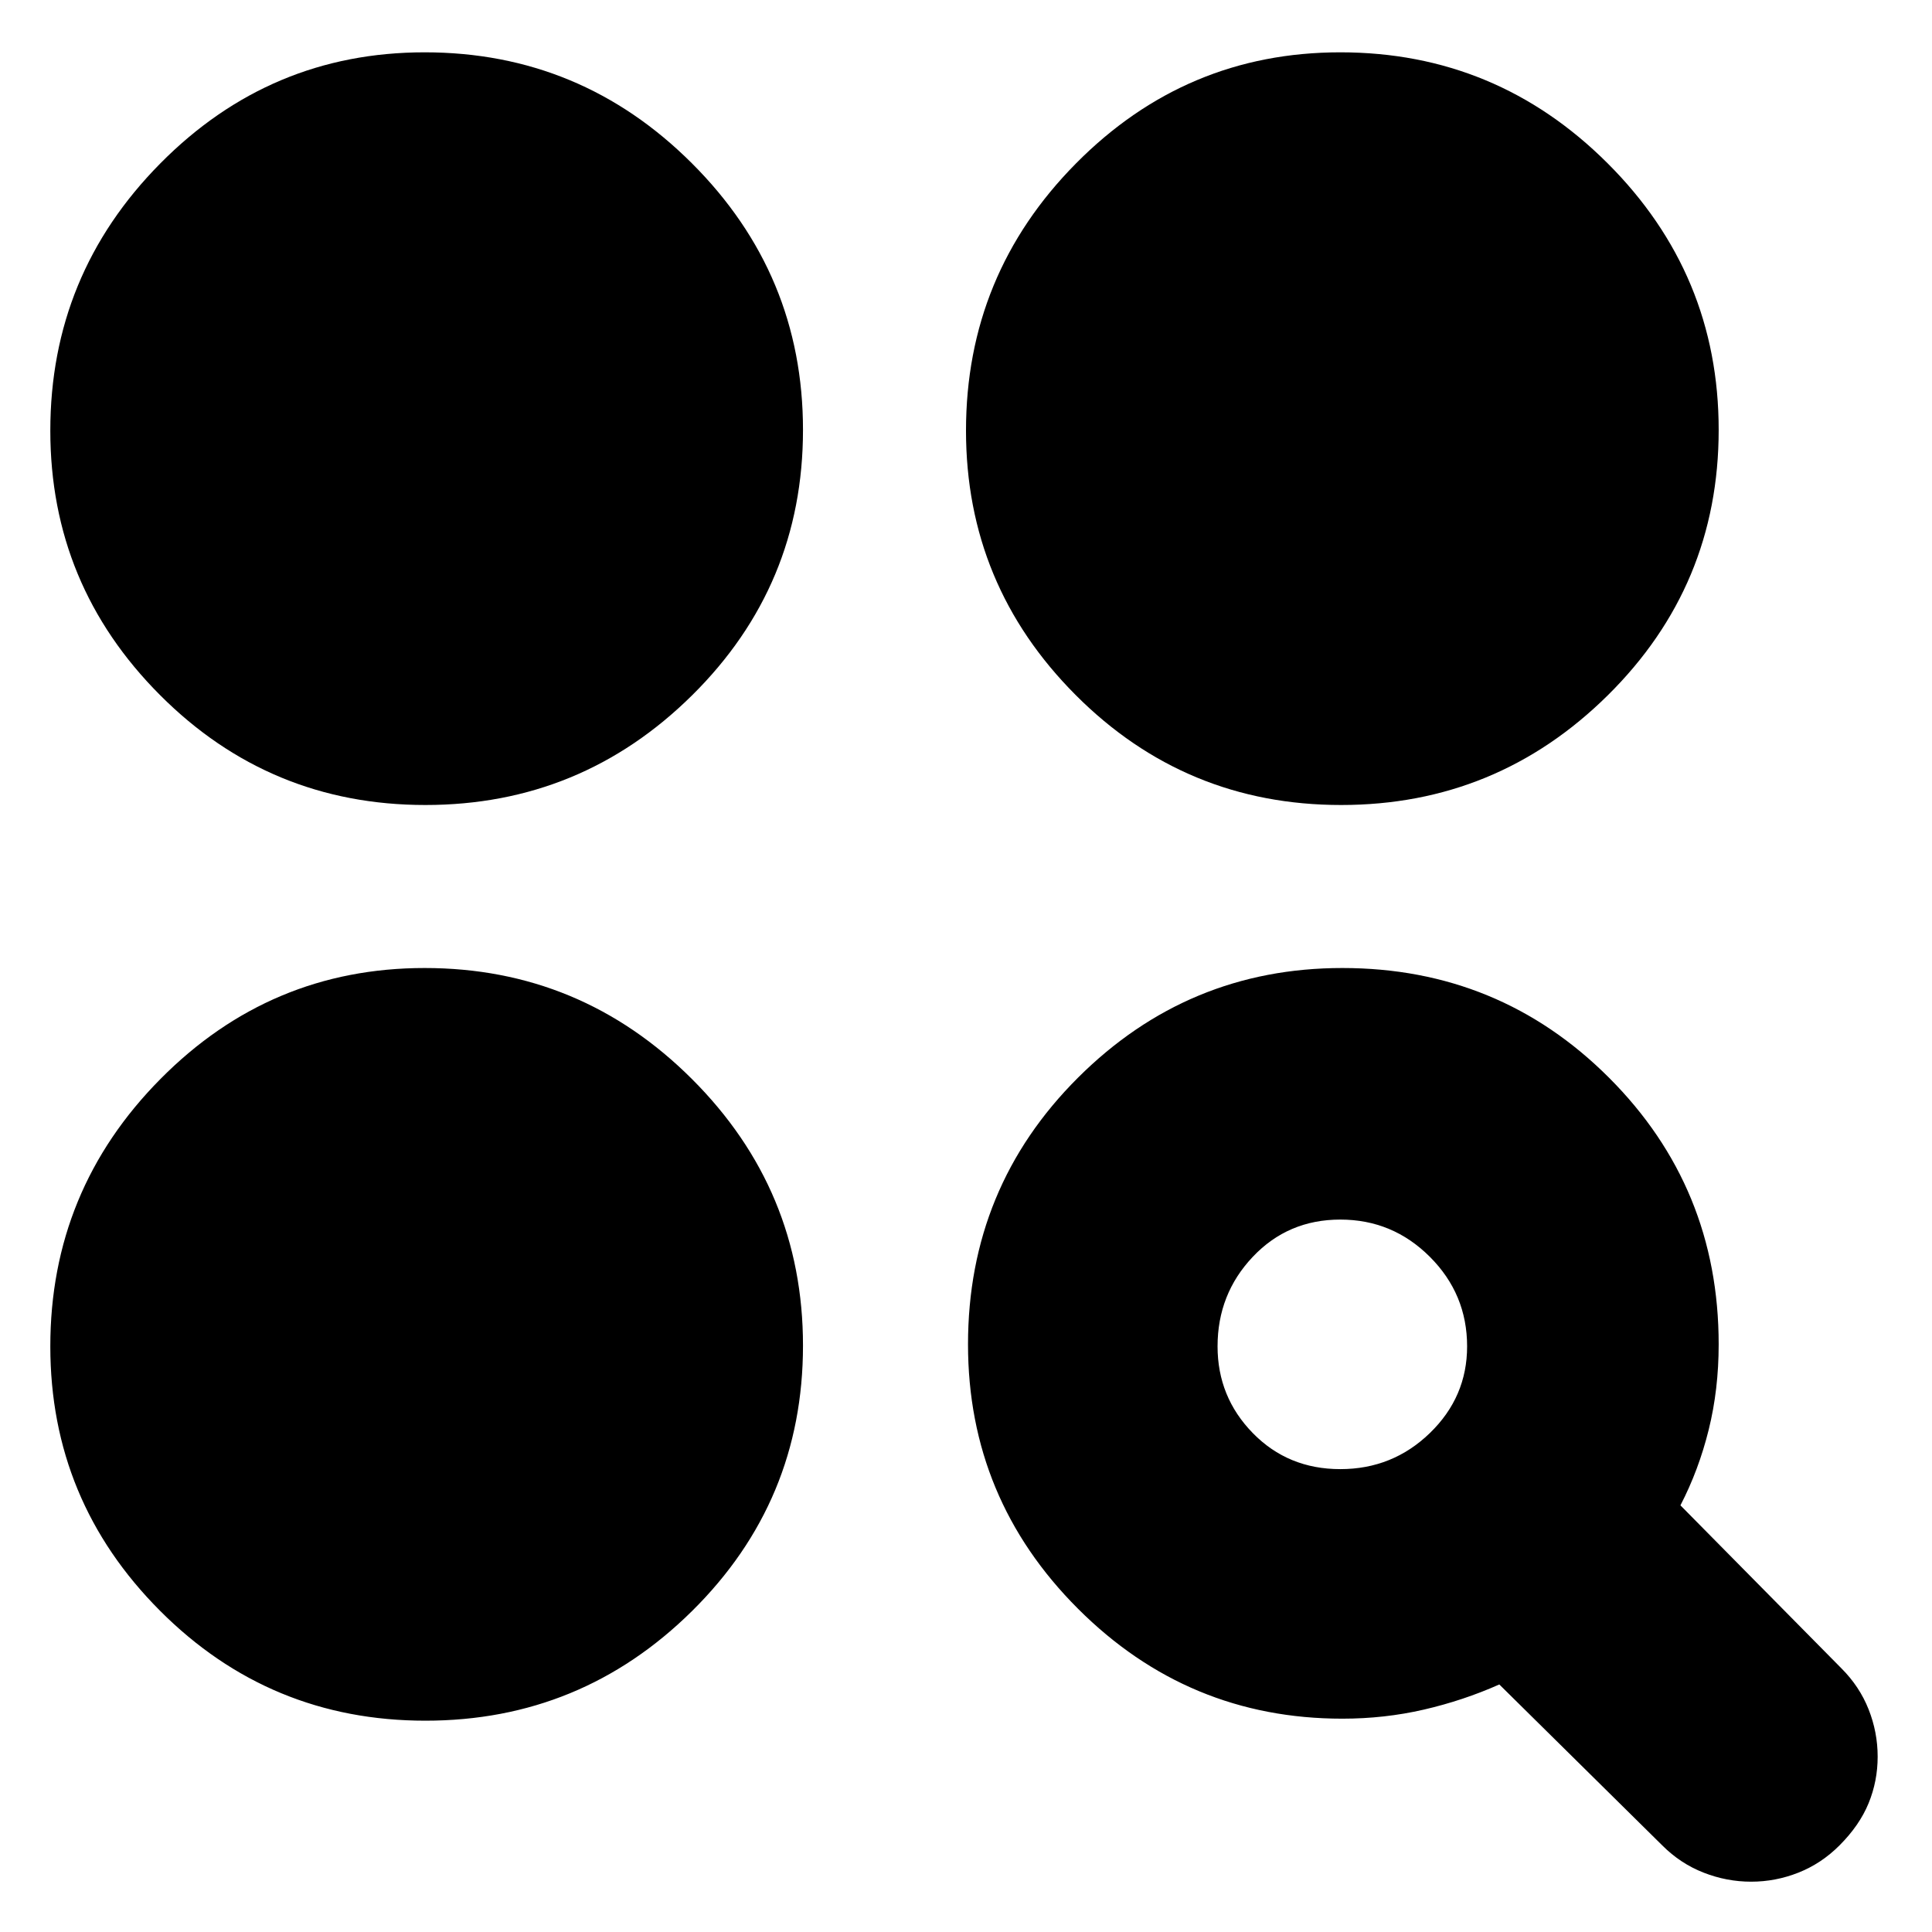<svg xmlns="http://www.w3.org/2000/svg" height="24" viewBox="0 -960 960 960" width="24"><path d="M667-106q-76.72 0-131.36-54.64Q481-215.27 481-292q0-78 54.64-132.5T667-479q78 0 132.5 54.5T854-292q0 22.44-4.96 42.44-4.95 20-14.04 37.56l80 81q9 9 13.5 20.37 4.5 11.37 4.5 23.5T928.5-64Q924-53 914-43q-9 9-20.37 13.5-11.37 4.5-23.5 4.5t-23.63-4.5Q835-34 826-43l-81-80q-18 8-37.52 12.5Q687.95-106 667-106Zm-455.61 1Q134-105 79.5-159.64 25-214.27 25-291q0-77.55 54.64-132.77Q134.27-479 211-479q77.55 0 132.77 55.11Q399-368.78 399-291.39T343.89-159.5Q288.78-105 211.39-105Zm454.6-125q25.99 0 44.5-17.92T729-291q0-25.99-18.51-44.49Q691.98-354 665.99-354t-43.49 18.51Q605-316.99 605-291q0 25.16 17.5 43.08Q640-230 665.99-230Zm-454.6-330Q134-560 79.5-614.64 25-669.28 25-746q0-77.55 54.64-132.78Q134.27-934 211-934q77.55 0 132.77 55.11Q399-823.78 399-746.39T343.89-614.5Q288.78-560 211.39-560Zm455 0Q589-560 534.5-614.64 480-669.28 480-746q0-77.55 54.64-132.78Q589.28-934 666-934q77.55 0 132.78 55.11Q854-823.78 854-746.39T798.89-614.5Q743.78-560 666.39-560Z"/></svg>
